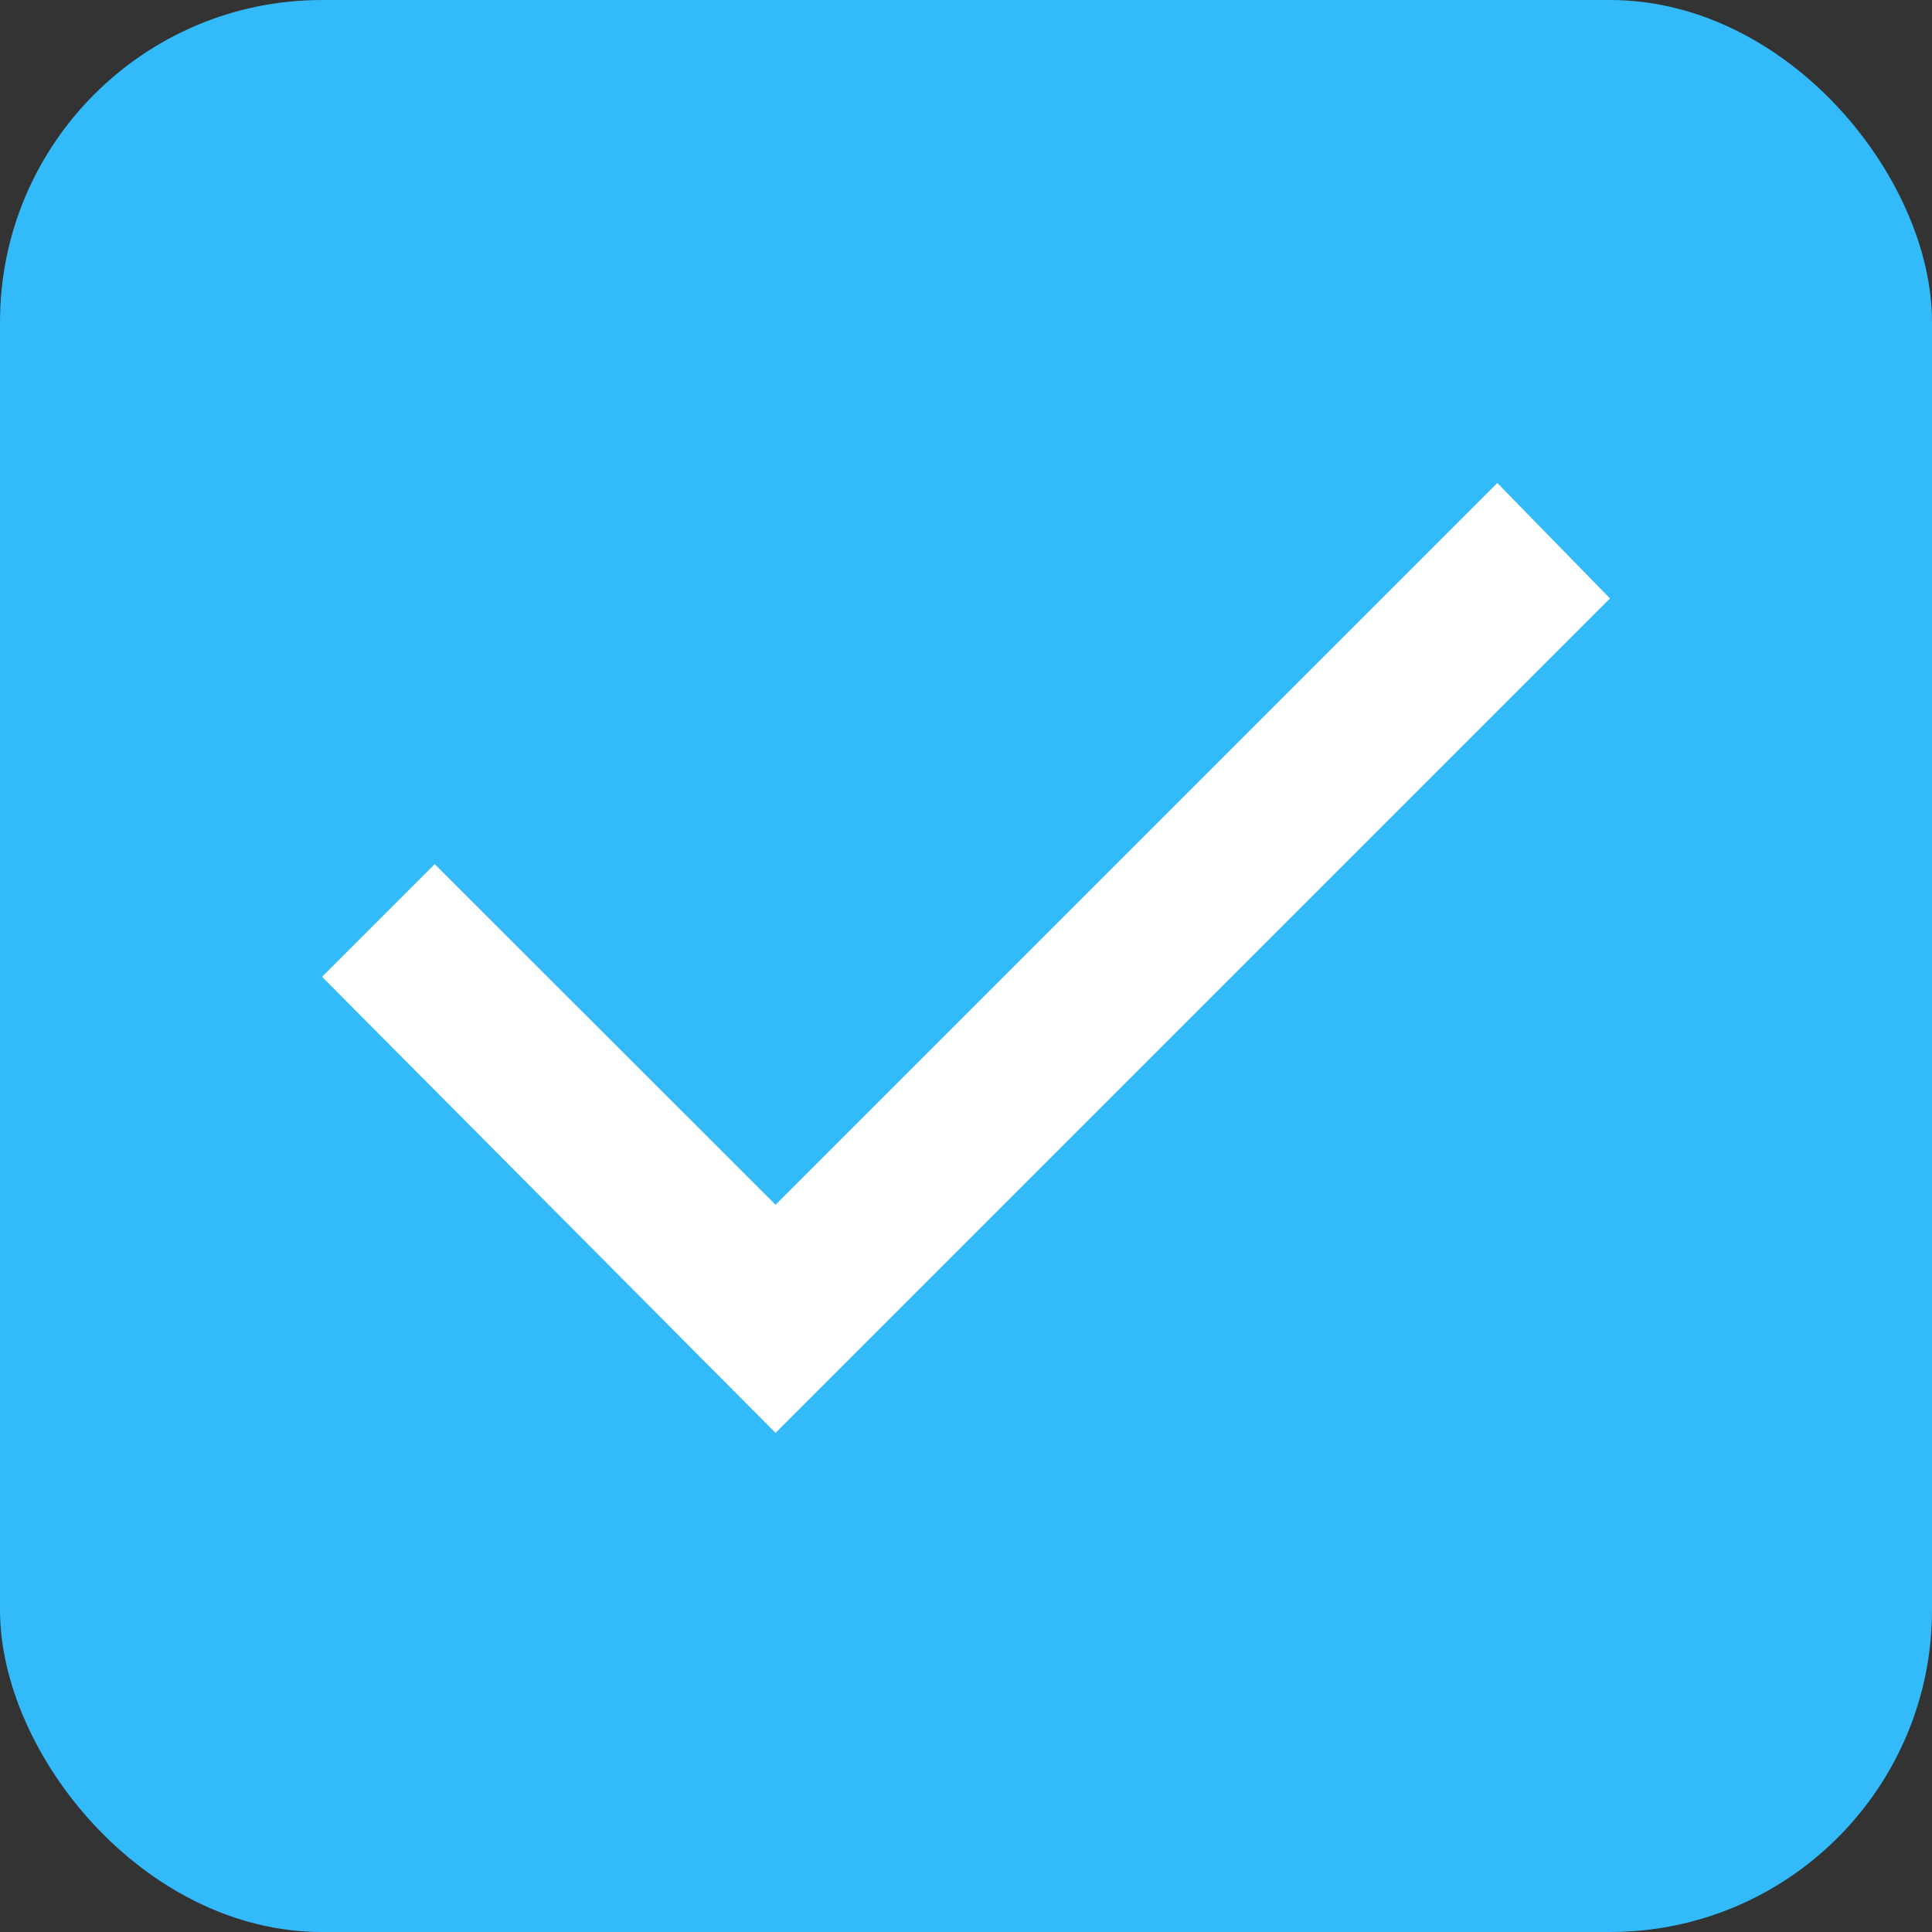 <?xml version="1.0" encoding="UTF-8"?>
<svg width="12px" height="12px" viewBox="0 0 12 12" version="1.1" xmlns="http://www.w3.org/2000/svg" xmlns:xlink="http://www.w3.org/1999/xlink">
     <rect x="0" y="0" width="12" height="12" fill="#333333" stroke="none"/>
     <g id="icons" stroke="none" stroke-width="1" fill="none" fill-rule="evenodd" transform="translate(-254, -186)">
        <g id="checked" transform="translate(254, 186)">
            <rect id="Rectangle-20" fill="#32BAFA" x="0" y="0" width="12" height="12" rx="2"></rect>
            <polygon id="Shape" fill="#FFFFFF" fill-rule="nonzero" points="4.817 7.483 2.7 5.367 2 6.067 4.817 8.9 10 3.717 9.3 3"></polygon>
        </g>
    </g>
</svg>